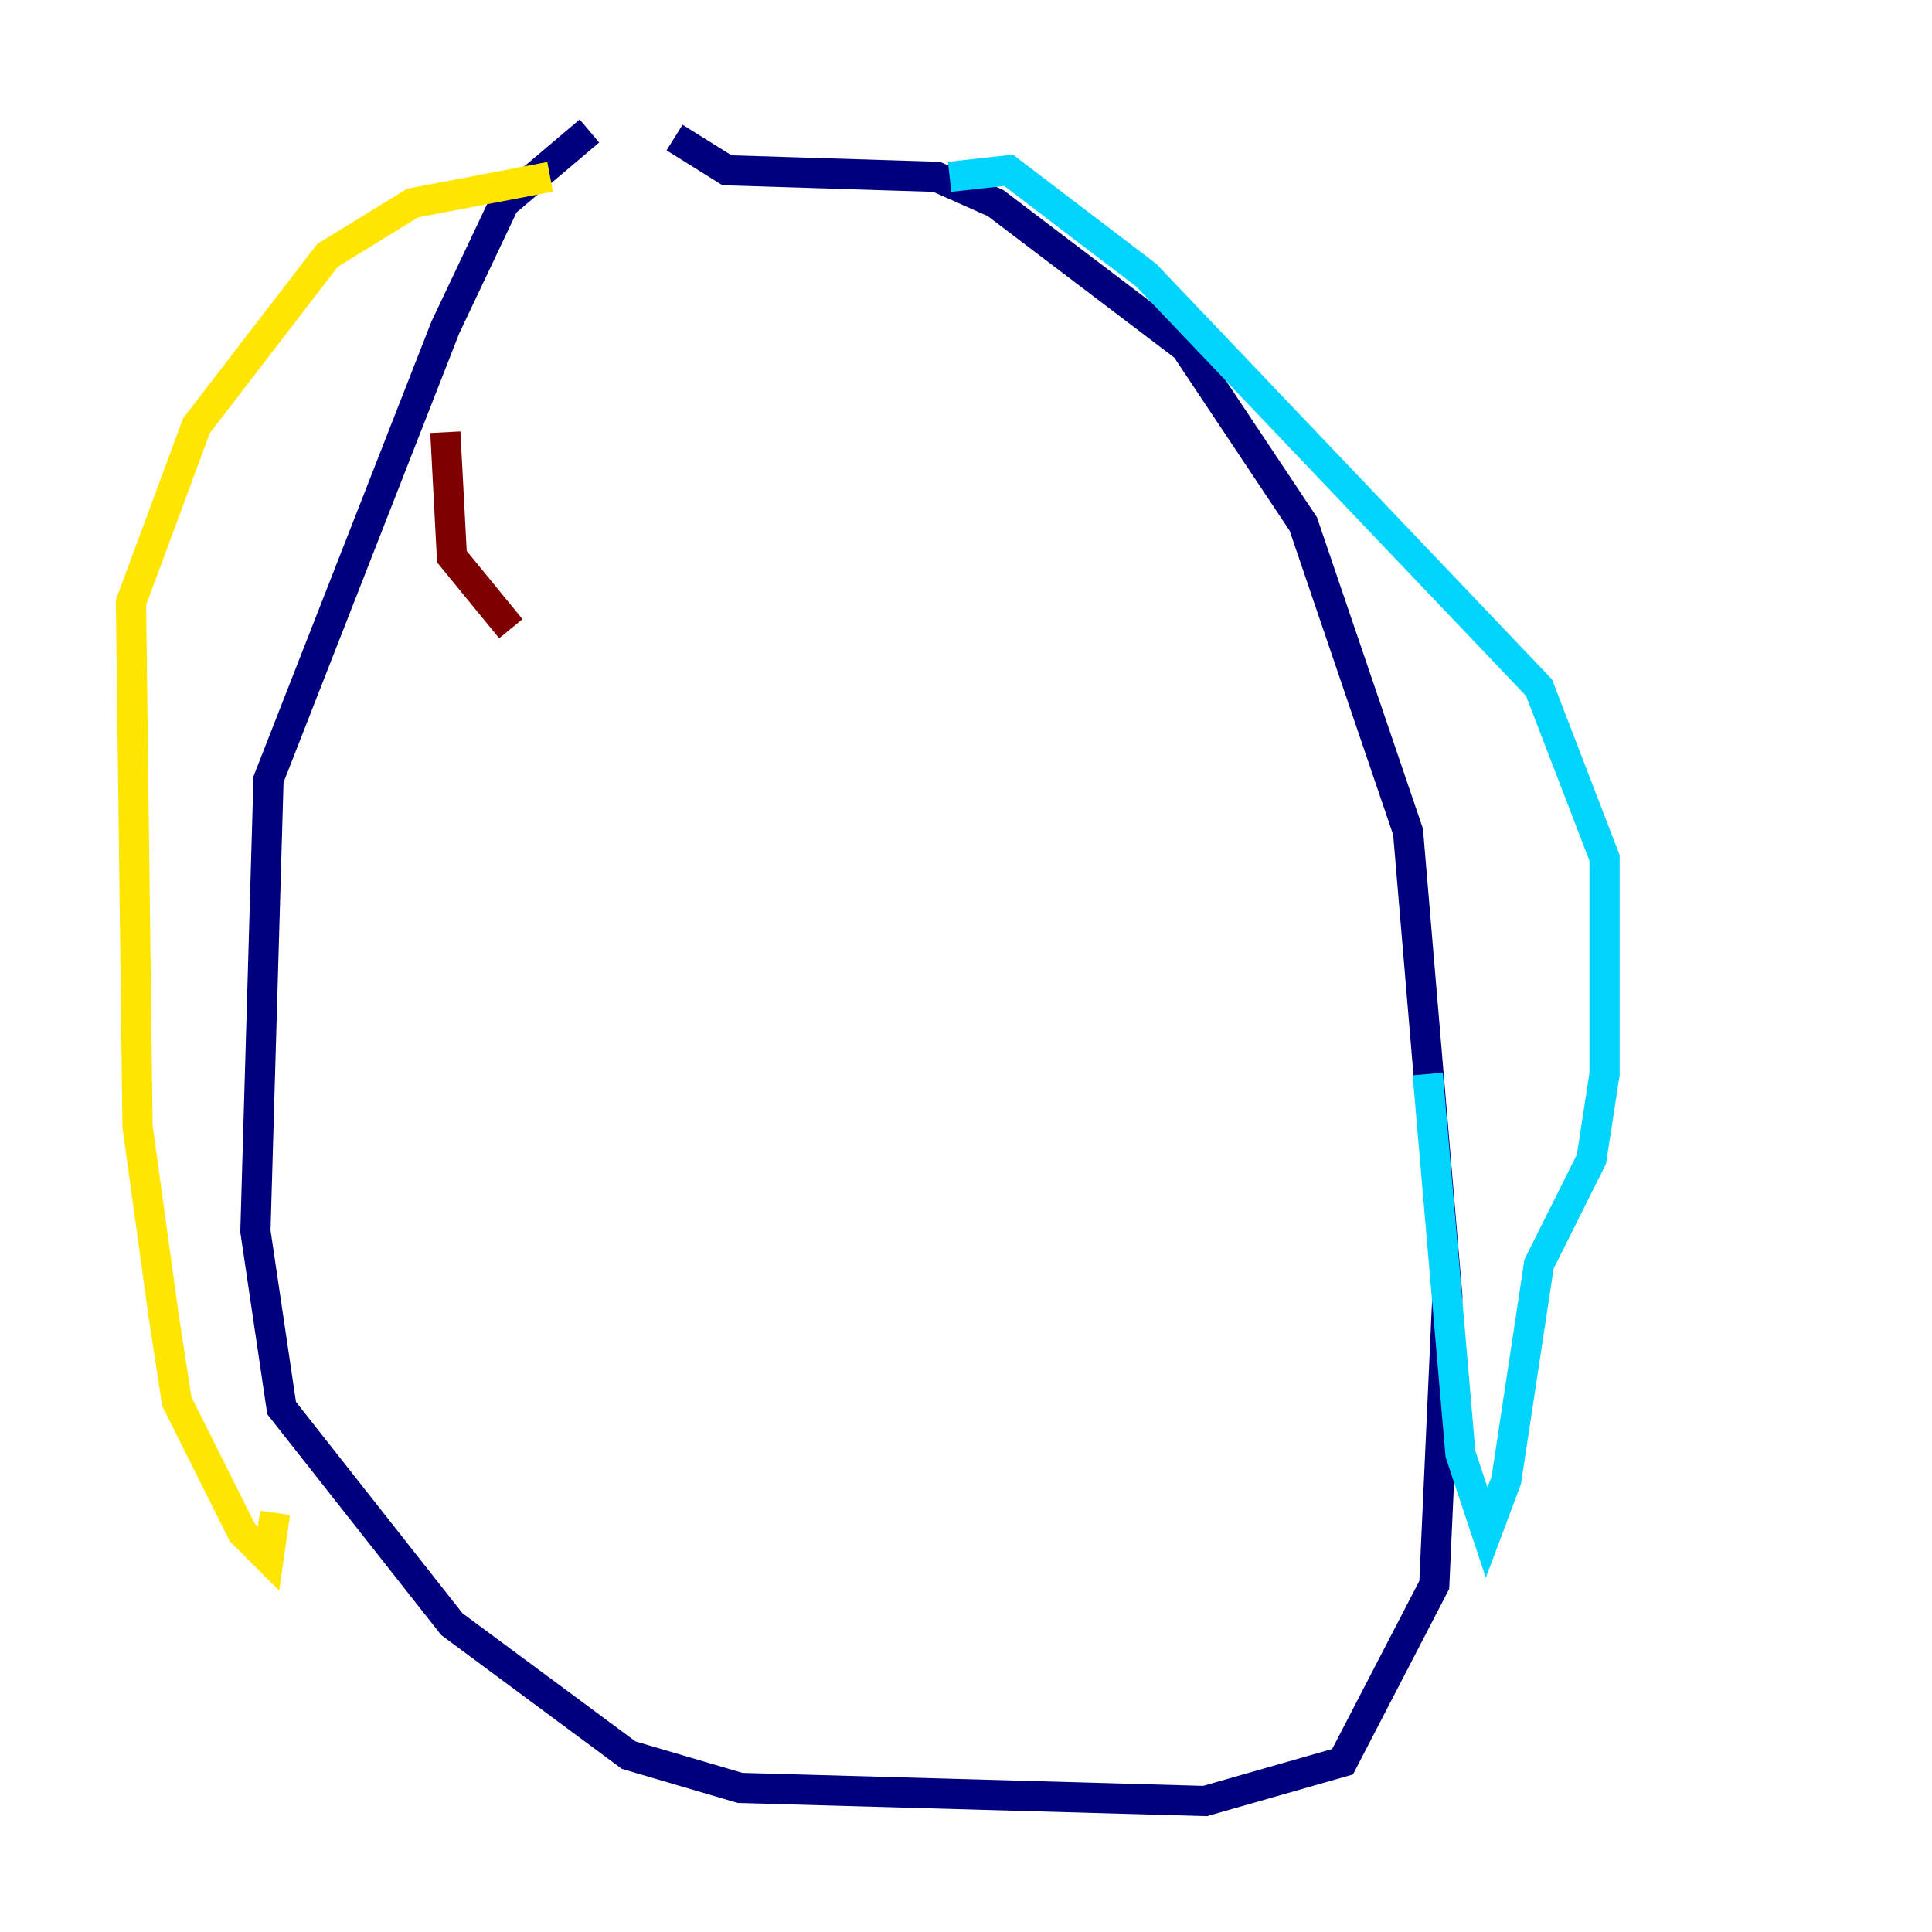 <?xml version="1.0" encoding="utf-8" ?>
<svg baseProfile="tiny" height="128" version="1.2" viewBox="0,0,128,128" width="128" xmlns="http://www.w3.org/2000/svg" xmlns:ev="http://www.w3.org/2001/xml-events" xmlns:xlink="http://www.w3.org/1999/xlink"><defs /><polyline fill="none" points="39.051,8.678 33.41,13.451 29.505,21.695 17.79,51.634 16.922,81.573 18.658,93.288 29.939,107.607 41.654,116.285 49.031,118.454 79.837,119.322 88.949,116.719 95.024,105.003 95.891,85.912 93.288,55.105 86.346,34.712 78.536,22.997 65.953,13.451 62.047,11.715 48.163,11.281 44.691,9.112" stroke="#00007f" stroke-width="2" /><polyline fill="none" points="62.915,11.715 66.82,11.281 75.932,18.224 101.966,45.559 106.305,56.841 106.305,71.159 105.437,76.8 101.966,83.742 99.797,98.061 98.495,101.532 96.759,96.325 94.59,71.159" stroke="#00d4ff" stroke-width="2" /><polyline fill="none" points="36.447,11.715 27.336,13.451 21.695,16.922 13.017,28.203 8.678,39.919 9.112,74.63 10.848,87.214 11.715,92.854 16.054,101.532 17.79,103.268 18.224,100.231" stroke="#ffe500" stroke-width="2" /><polyline fill="none" points="29.505,28.637 29.939,36.881 33.844,41.654" stroke="#7f0000" stroke-width="2" /></svg>